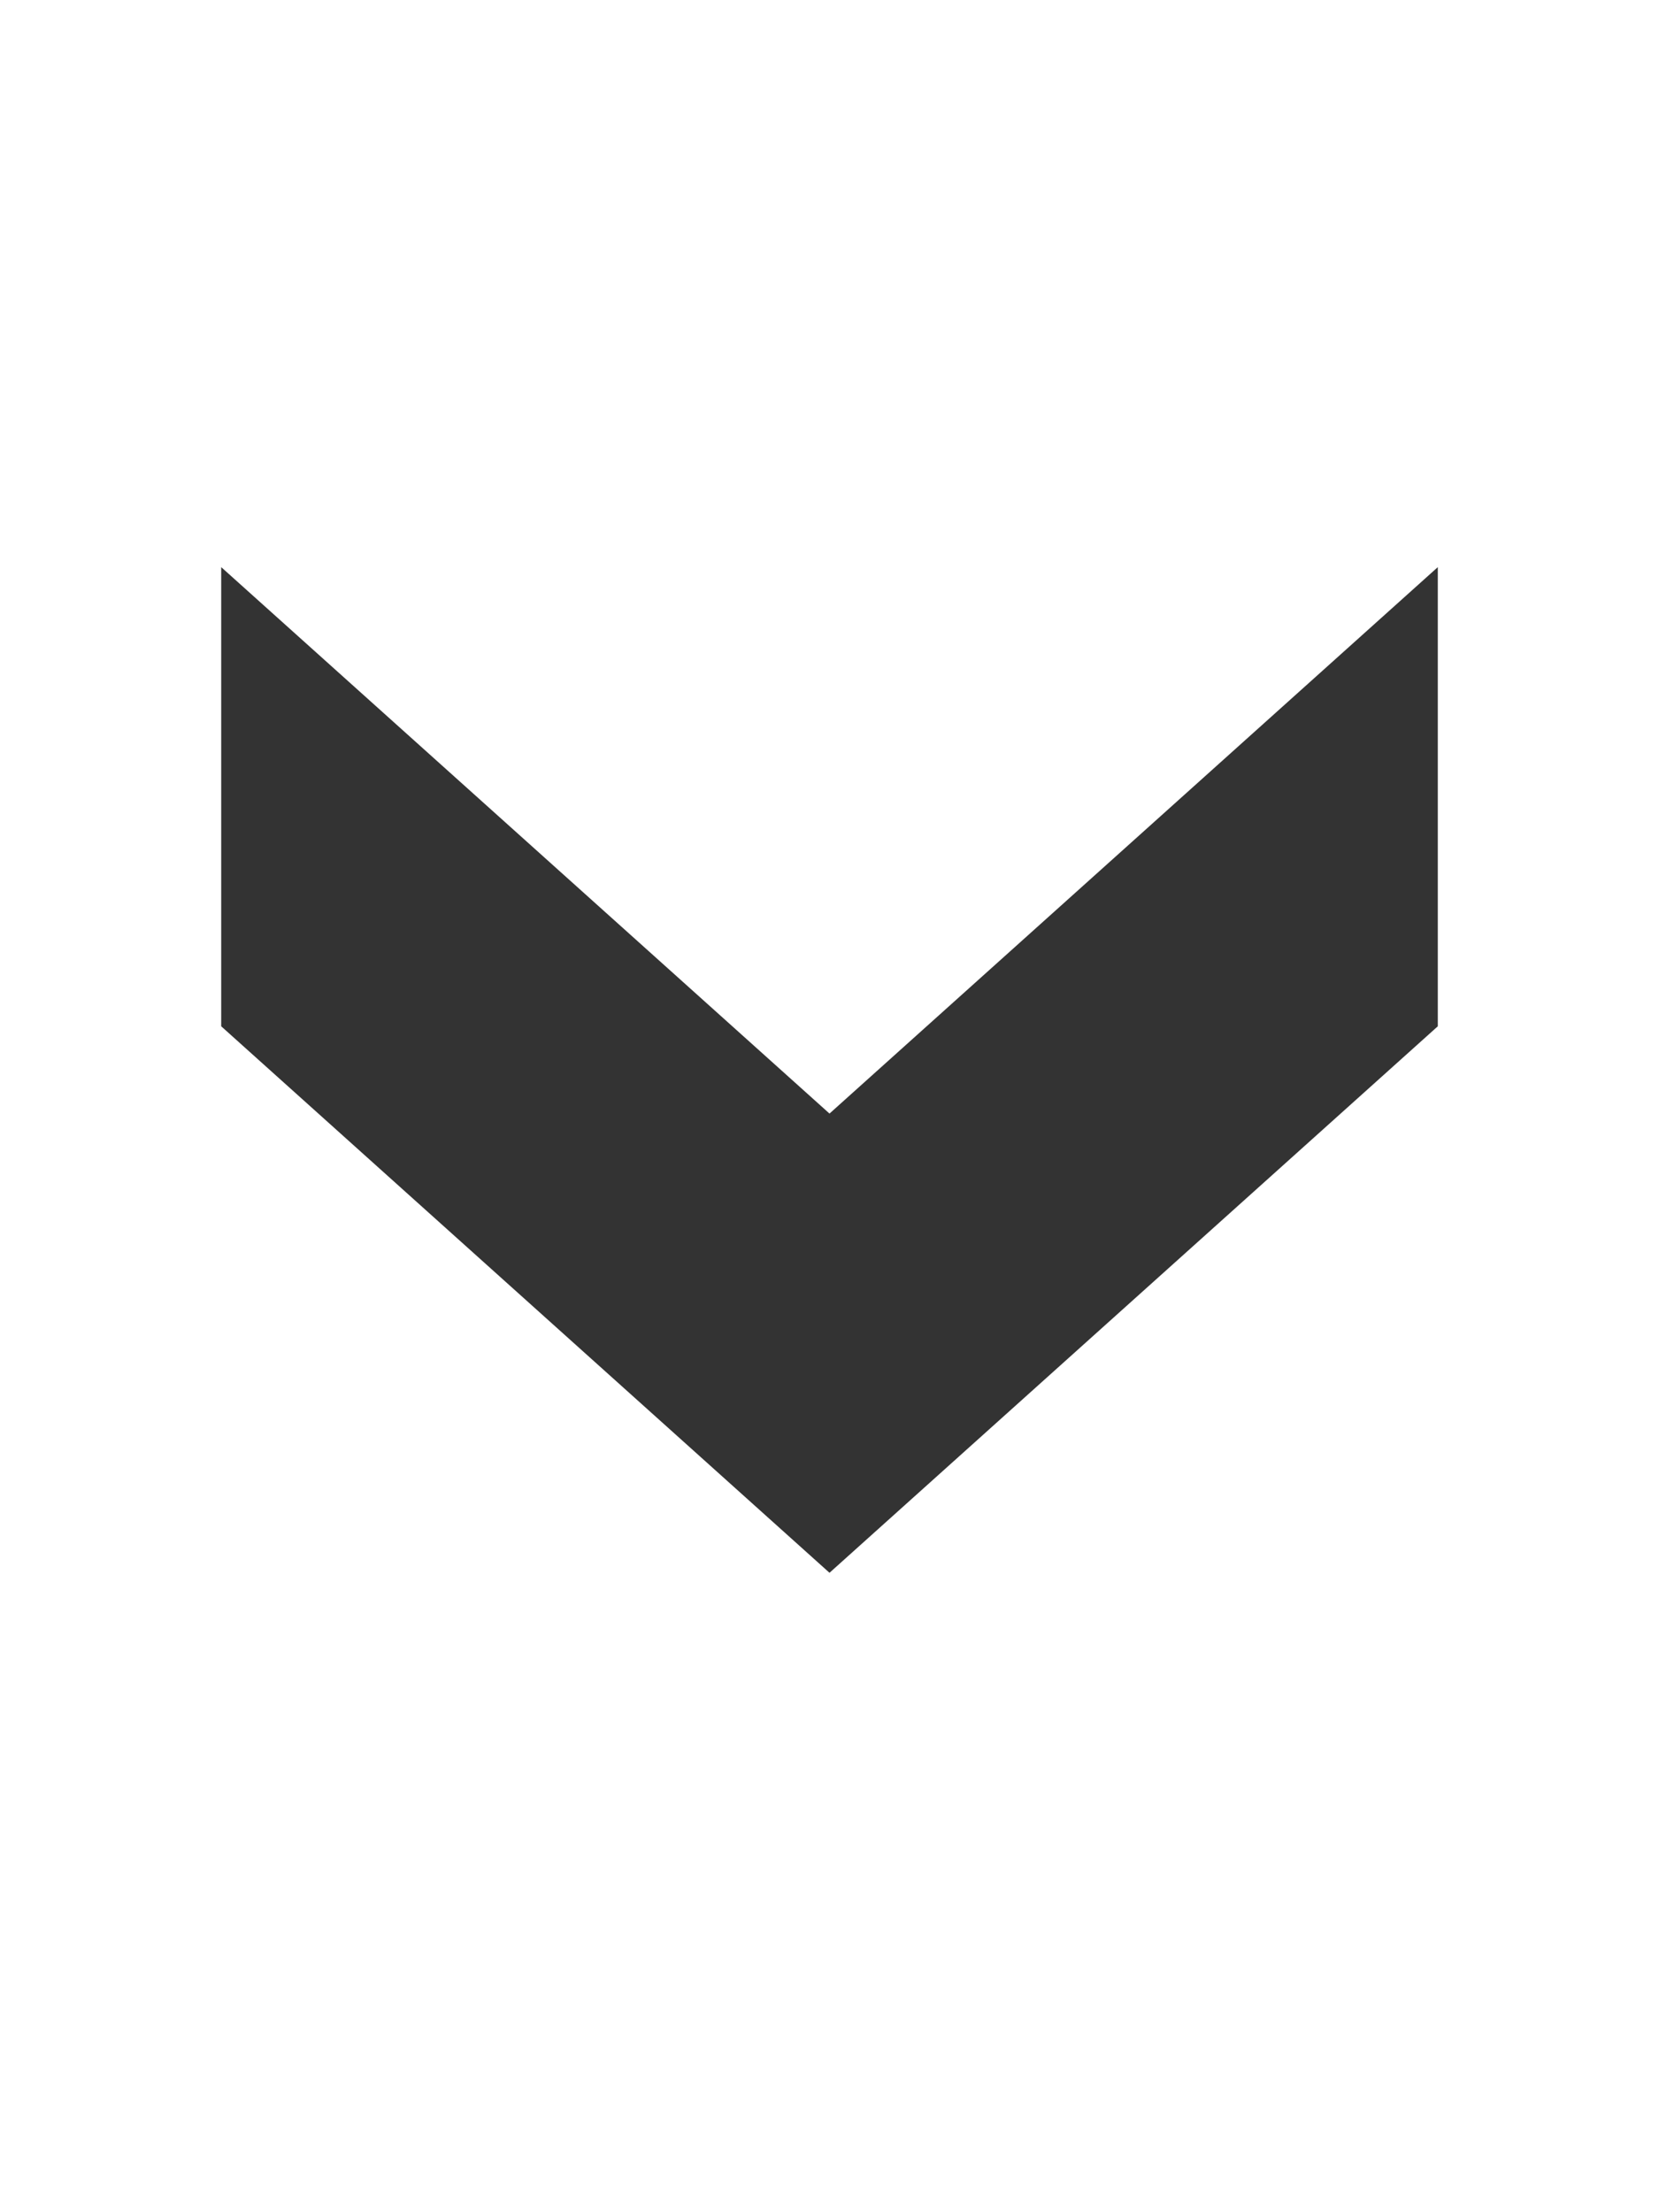 <?xml version="1.0"?>
<svg width="30" height="40" xmlns="http://www.w3.org/2000/svg" xmlns:svg="http://www.w3.org/2000/svg">
 <g class="layer">
  <title _mstHash="1" _mstTextHash="5637814">第 1 层</title>
  <g fill="#333333" id="svg_1" stroke="#333333" stroke-width="2">
   <!-- 第一个箭头 -->
   <polygon id="svg_2" points="7.756,9.741 16.738,19.741 7.756,29.741 13.37,29.741 22.353,19.741 13.37,9.741 " transform="rotate(90 15 19.741)"/>
  </g>
 </g>
</svg>
